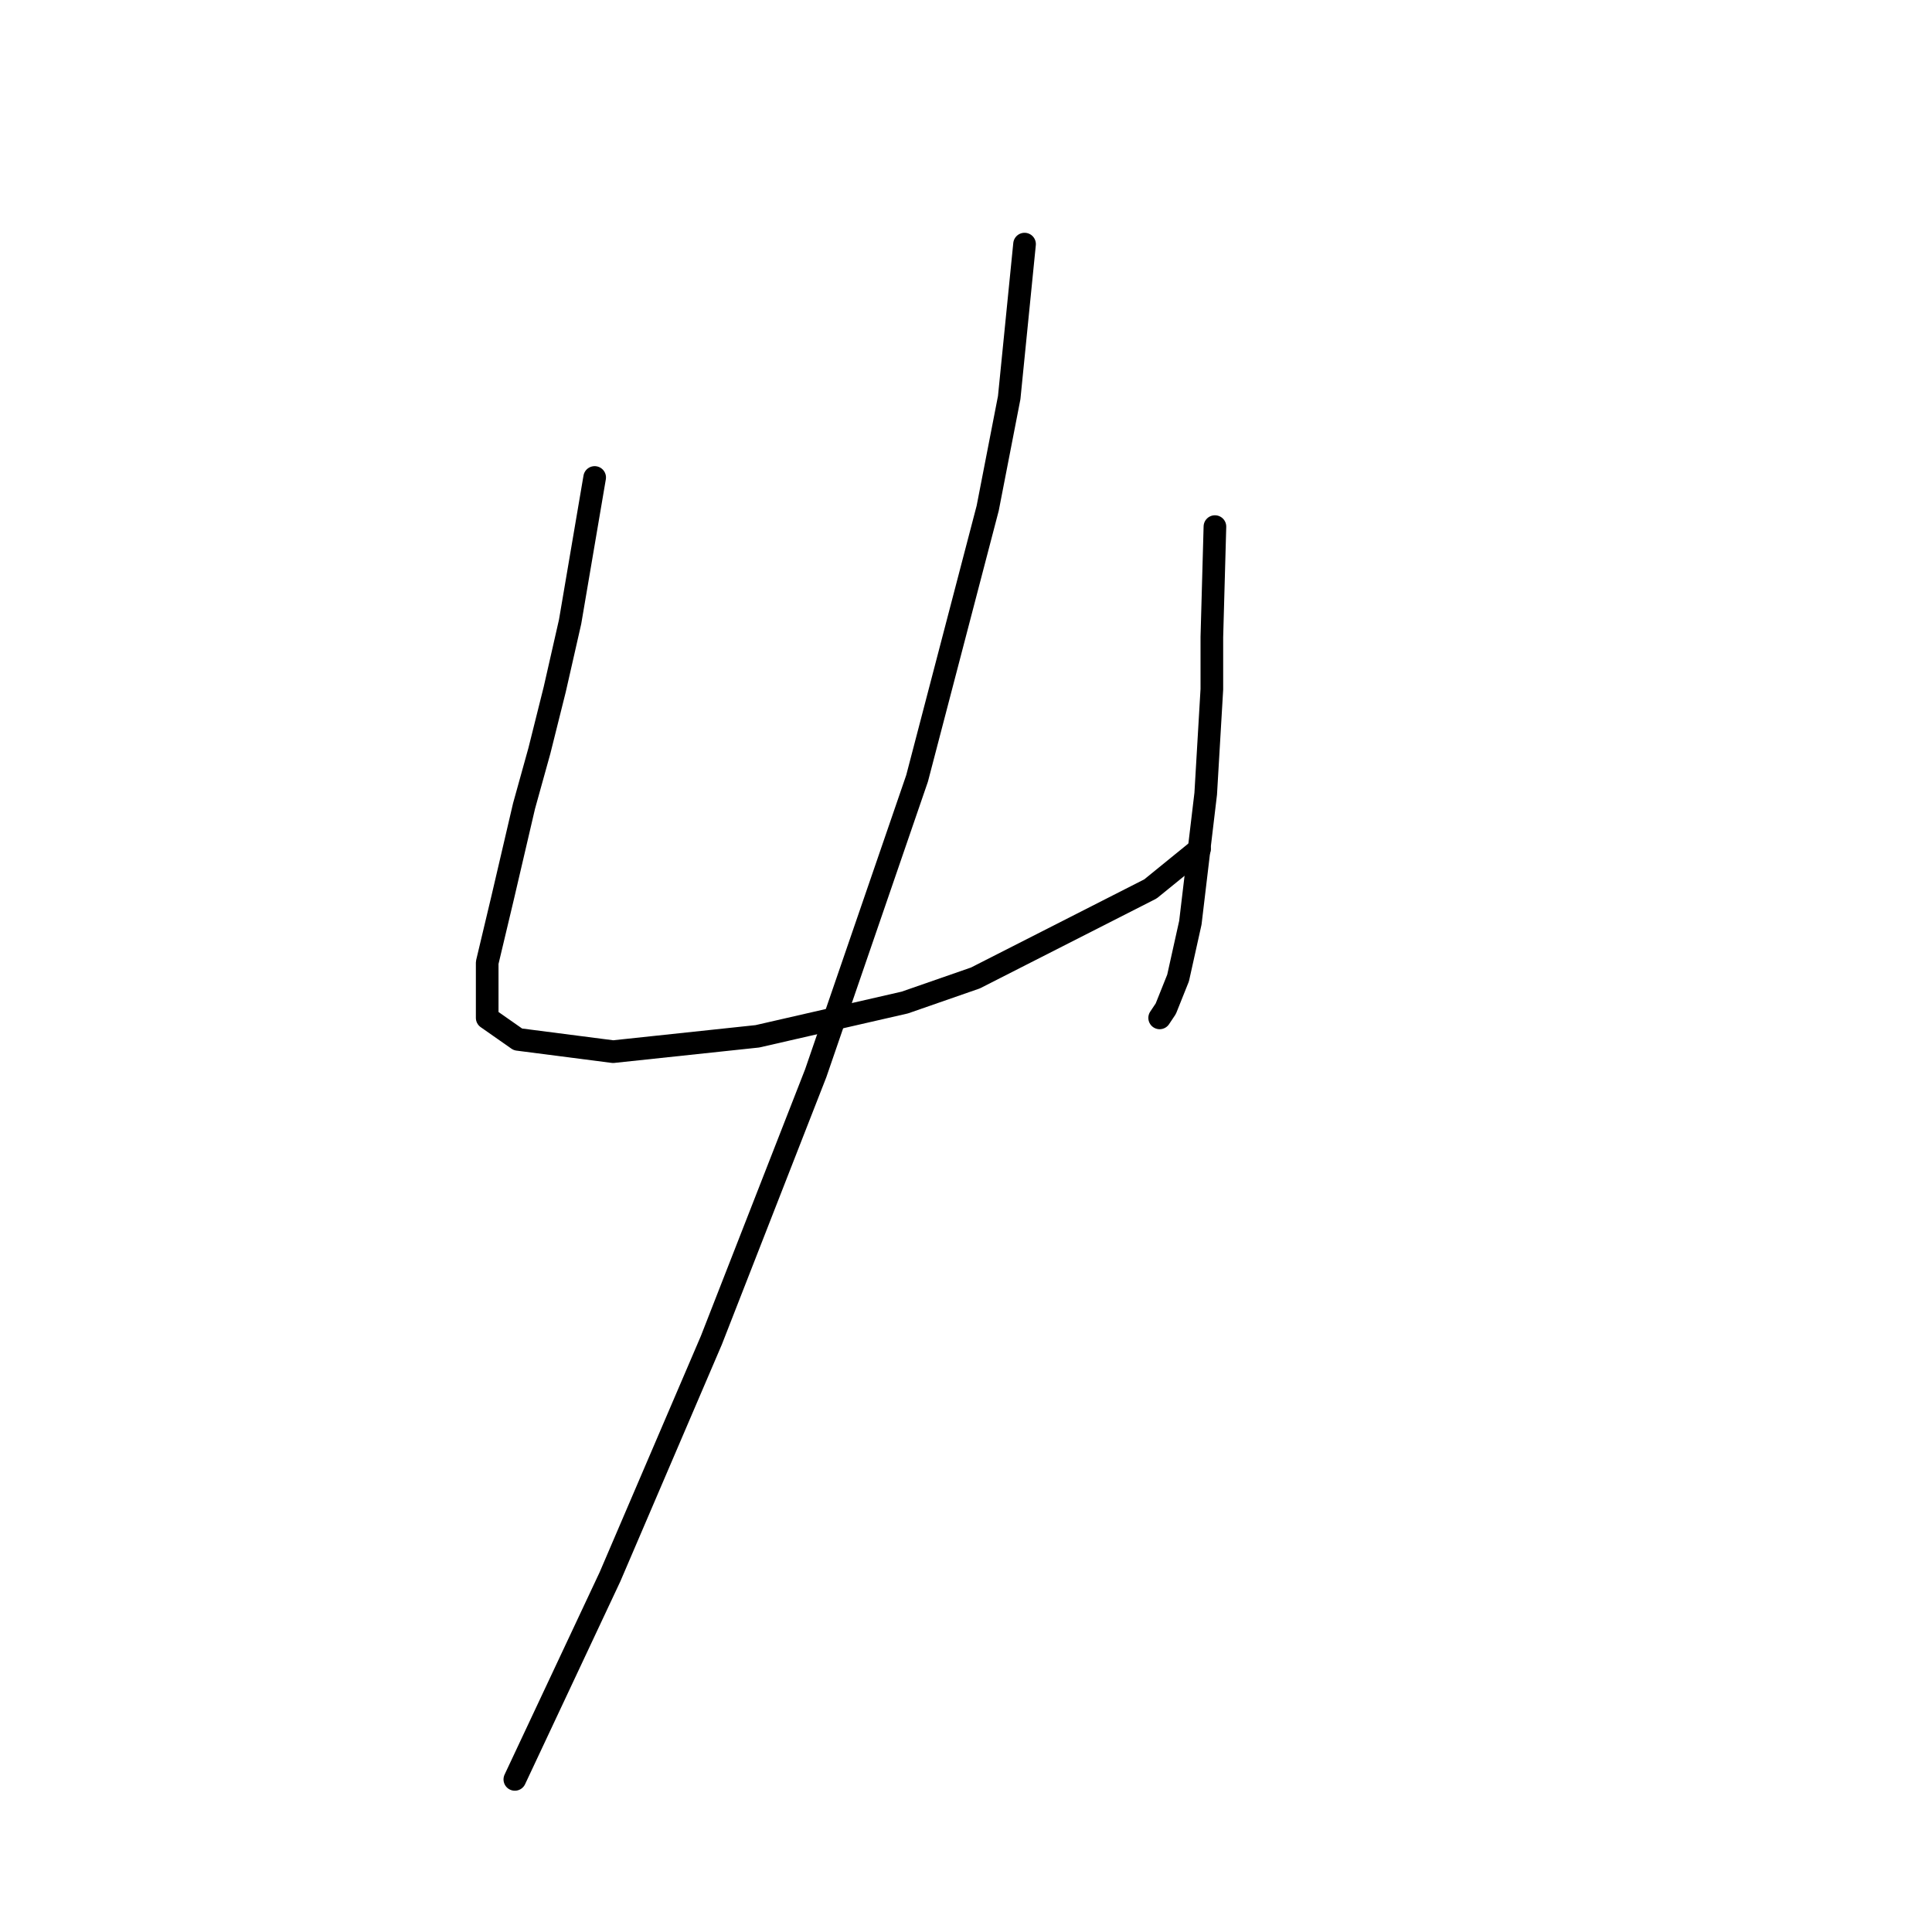<?xml version="1.0" standalone="no"?>
    <svg width="256" height="256" xmlns="http://www.w3.org/2000/svg" version="1.1">
    <polyline stroke="black" stroke-width="3" stroke-linecap="round" fill="transparent" stroke-linejoin="round" points="78.796 63.267 75.542 82.39 73.507 91.341 71.473 99.478 69.438 106.802 66.59 119.008 64.556 127.552 64.556 134.876 68.625 137.724 81.238 139.351 100.361 137.317 119.89 132.841 129.248 129.586 152.44 117.787 158.95 112.498 158.95 112.498 " />
        <polyline stroke="black" stroke-width="3" stroke-linecap="round" fill="transparent" stroke-linejoin="round" points="160.984 69.777 160.577 84.424 160.577 91.341 160.17 98.257 159.763 105.174 157.729 122.263 156.102 129.586 154.474 133.655 153.66 134.876 153.66 134.876 " />
        <polyline stroke="black" stroke-width="3" stroke-linecap="round" fill="transparent" stroke-linejoin="round" points="135.758 32.345 133.724 52.688 130.876 67.335 121.518 103.14 108.091 142.199 94.257 177.597 80.831 208.926 68.218 235.779 68.218 235.779 " />
        </svg>